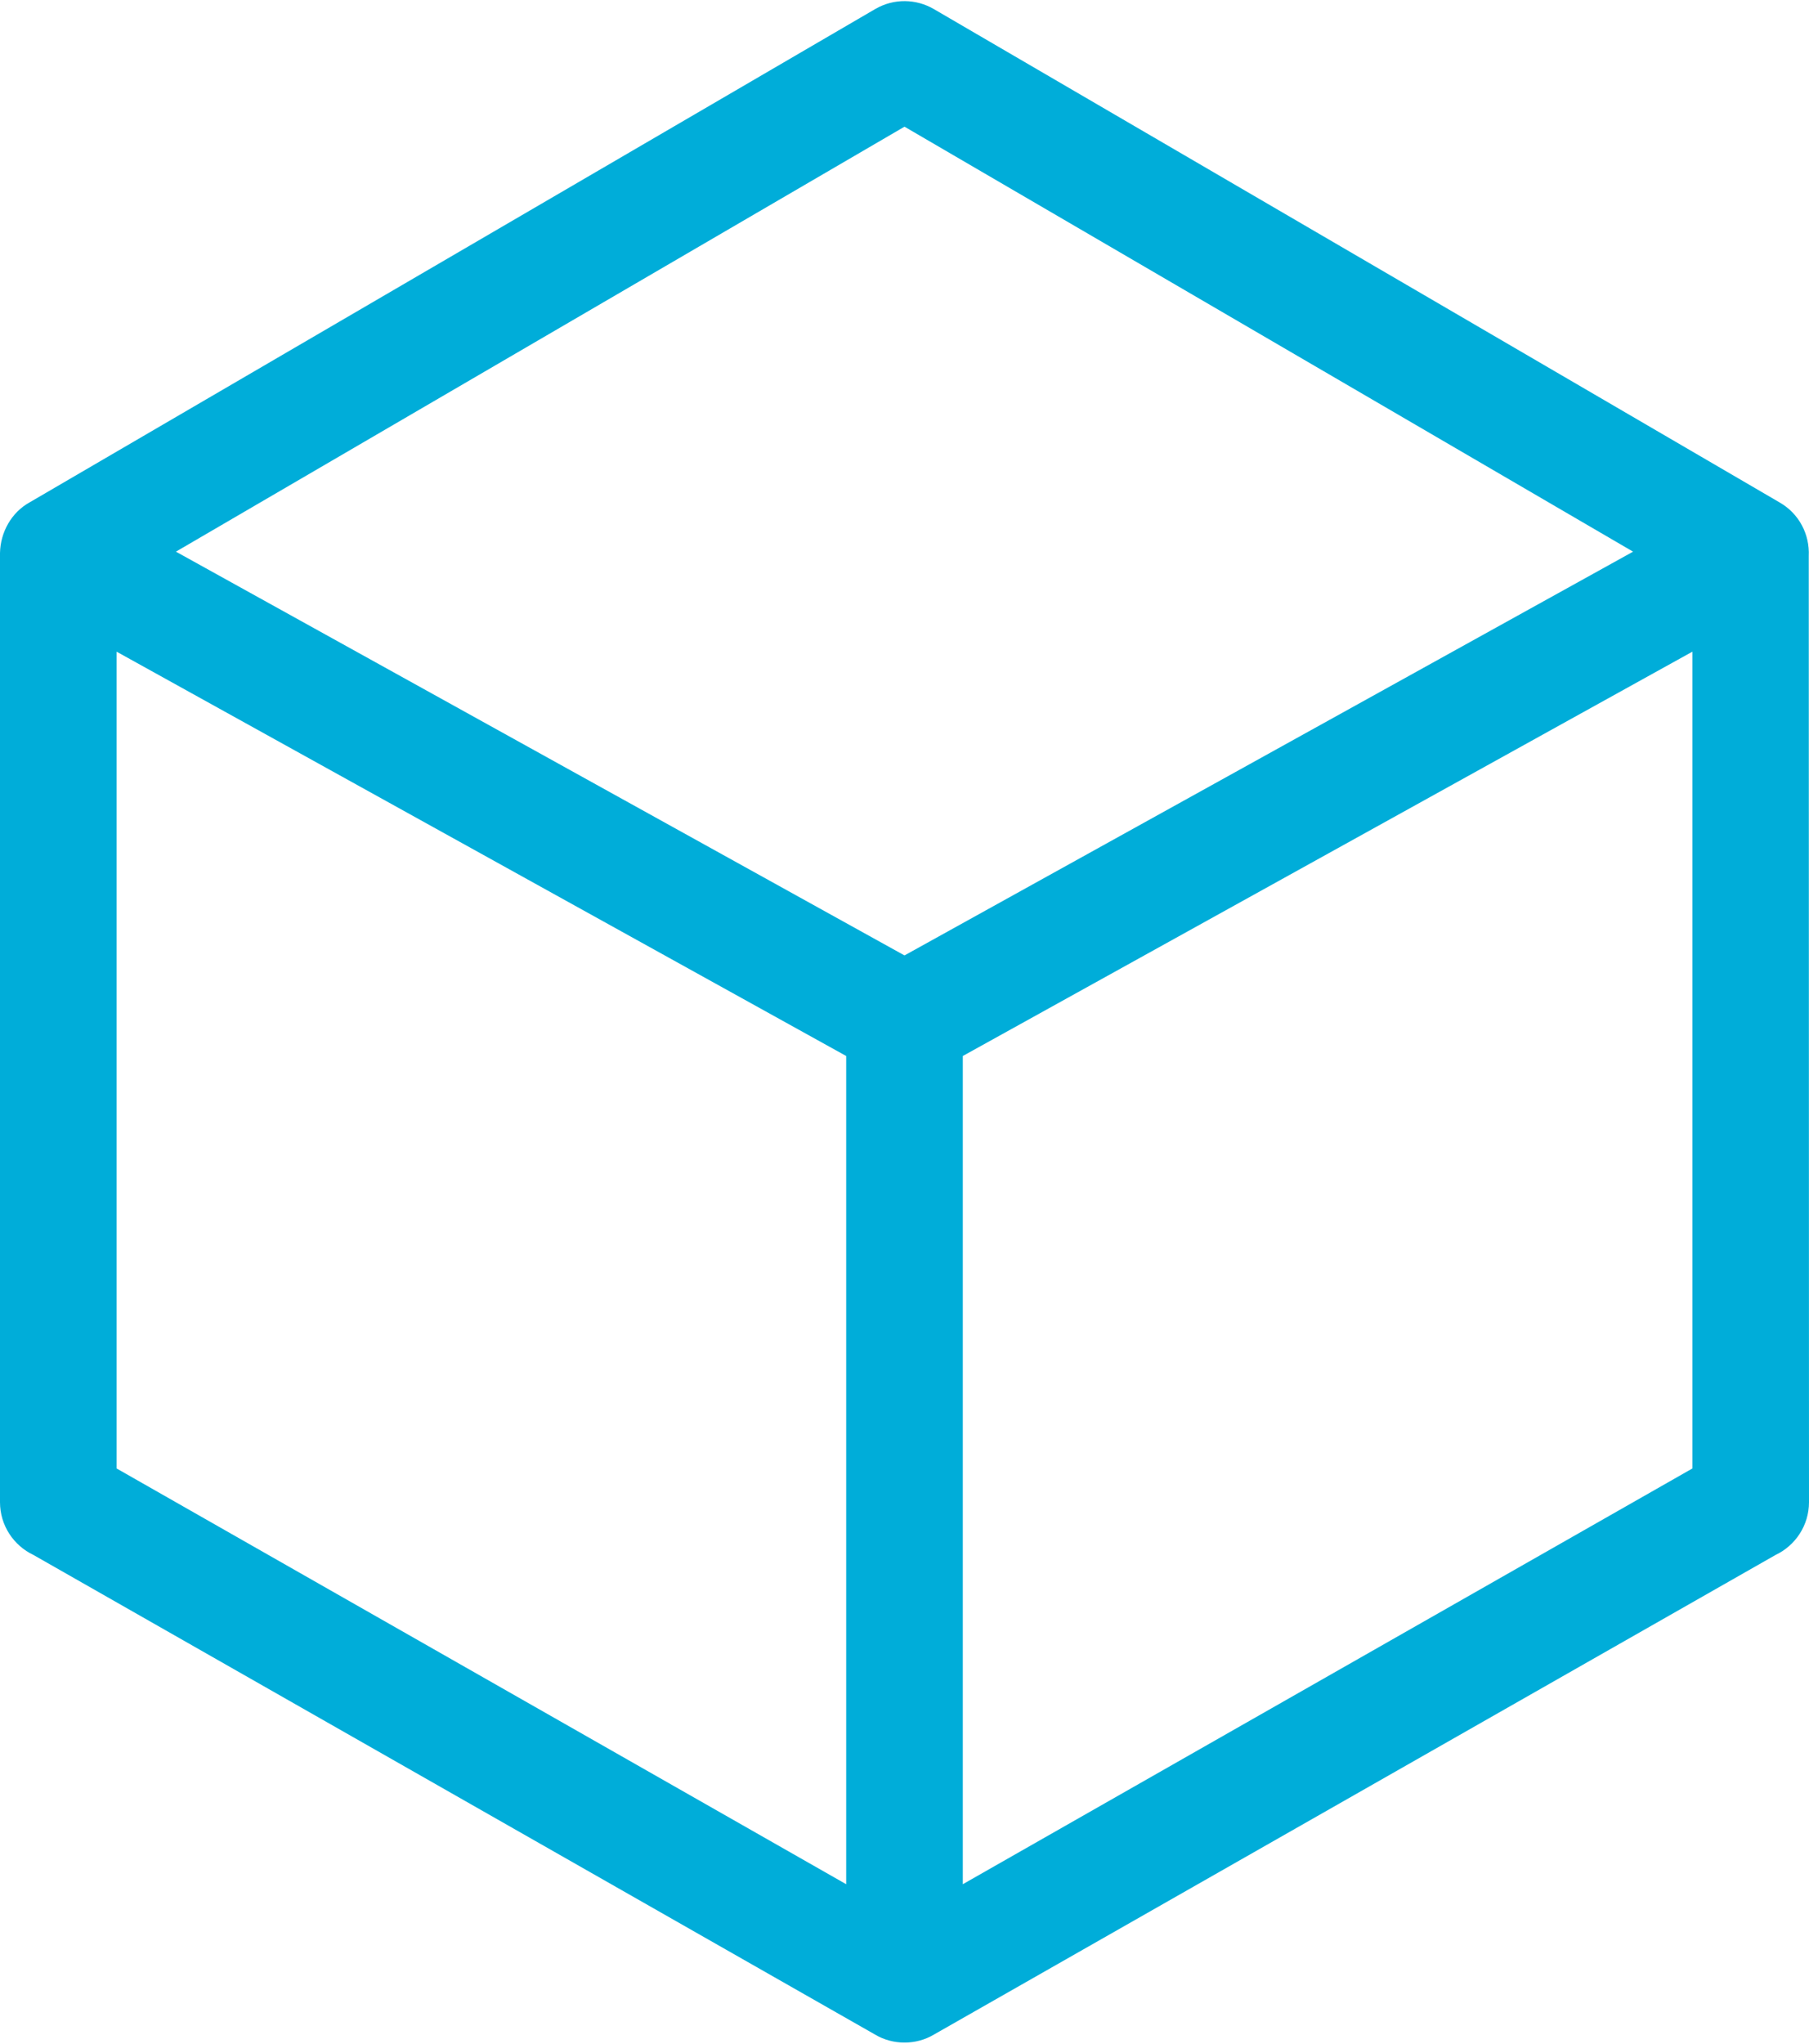 <?xml version="1.0" encoding="UTF-8"?>
<!DOCTYPE svg PUBLIC "-//W3C//DTD SVG 1.1//EN" "http://www.w3.org/Graphics/SVG/1.1/DTD/svg11.dtd">
<!-- Creator: CorelDRAW X8 -->
<svg xmlns="http://www.w3.org/2000/svg" xml:space="preserve" width="62px" height="70px" version="1.1" shape-rendering="geometricPrecision" text-rendering="geometricPrecision" image-rendering="optimizeQuality" fill-rule="evenodd" clip-rule="evenodd"
viewBox="0 0 6200000 6992400"
 xmlns:xlink="http://www.w3.org/1999/xlink">
 <g id="Слой_x0020_1">
  <path fill="#00ADD9" fill-rule="nonzero" d="M5597058 1885741l-2497058 1382955 -2497058 -1382955 2497058 -1455625 2497058 1455625zm-2696898 1727426l0 2836810 -2500480 -1424009 0 -2797644 2500480 1384843zm2900160 -1384843l0 2797644 -2500480 1424009 0 -2836810 2500480 -1384843zm-2600400 -2201427c-59810,-34565 -135901,-37042 -199840,0l-2898980 1690266c-61580,34211 -99566,101571 -101100,172943l0 3251355c0,79747 46952,148641 114430,180611l2884234 1642606c61580,36924 141092,36924 202672,0l2884234 -1642606c67478,-31970 114430,-100864 114430,-180611l-826 -3240856c3539,-74203 -33267,-144984 -99094,-182970l-2900160 -1690738z"/>
 </g>
</svg>
